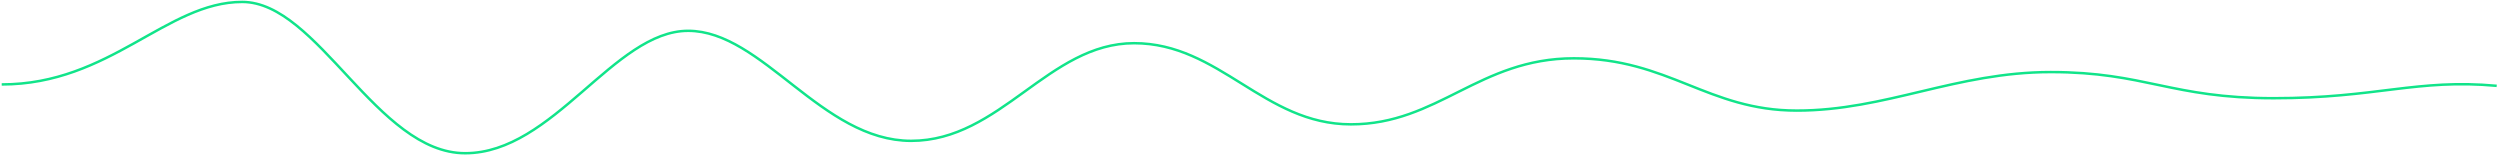 ﻿<?xml version="1.0" encoding="utf-8"?>
<svg version="1.1" xmlns:xlink="http://www.w3.org/1999/xlink" width="1998px" height="125px" xmlns="http://www.w3.org/2000/svg">
  <g transform="matrix(1 0 0 1 2 -29 )">
    <path d="M 0.36 66.481  C 86.979 66.481  132.098 0.55  192.577 0.55  C 253.057 0.55  300.264 121.452  370.776 121.452  C 441.289 121.452  489.708 23.631  548.975 23.631  C 608.243 23.631  655.75 111.56  727.172 111.56  C 798.594 111.56  836.988 33.523  905.371 33.523  C 973.754 33.523  1009.019 98.37  1078.617 98.37  C 1148.215 98.37  1181.139 45.613  1256.816 45.613  C 1332.493 45.613  1363.893 87.379  1435.015 87.379  C 1506.137 87.379  1562.286 56.604  1637.963 56.604  C 1713.64 56.604  1733.798 77.487  1816.162 77.487  C 1898.526 77.487  1930.546 61.755  1994.361 67.595  " stroke-width="2" stroke="#11e48a" fill="none" transform="matrix(1 0 0 1 -1 30 )" />
  </g>
</svg>